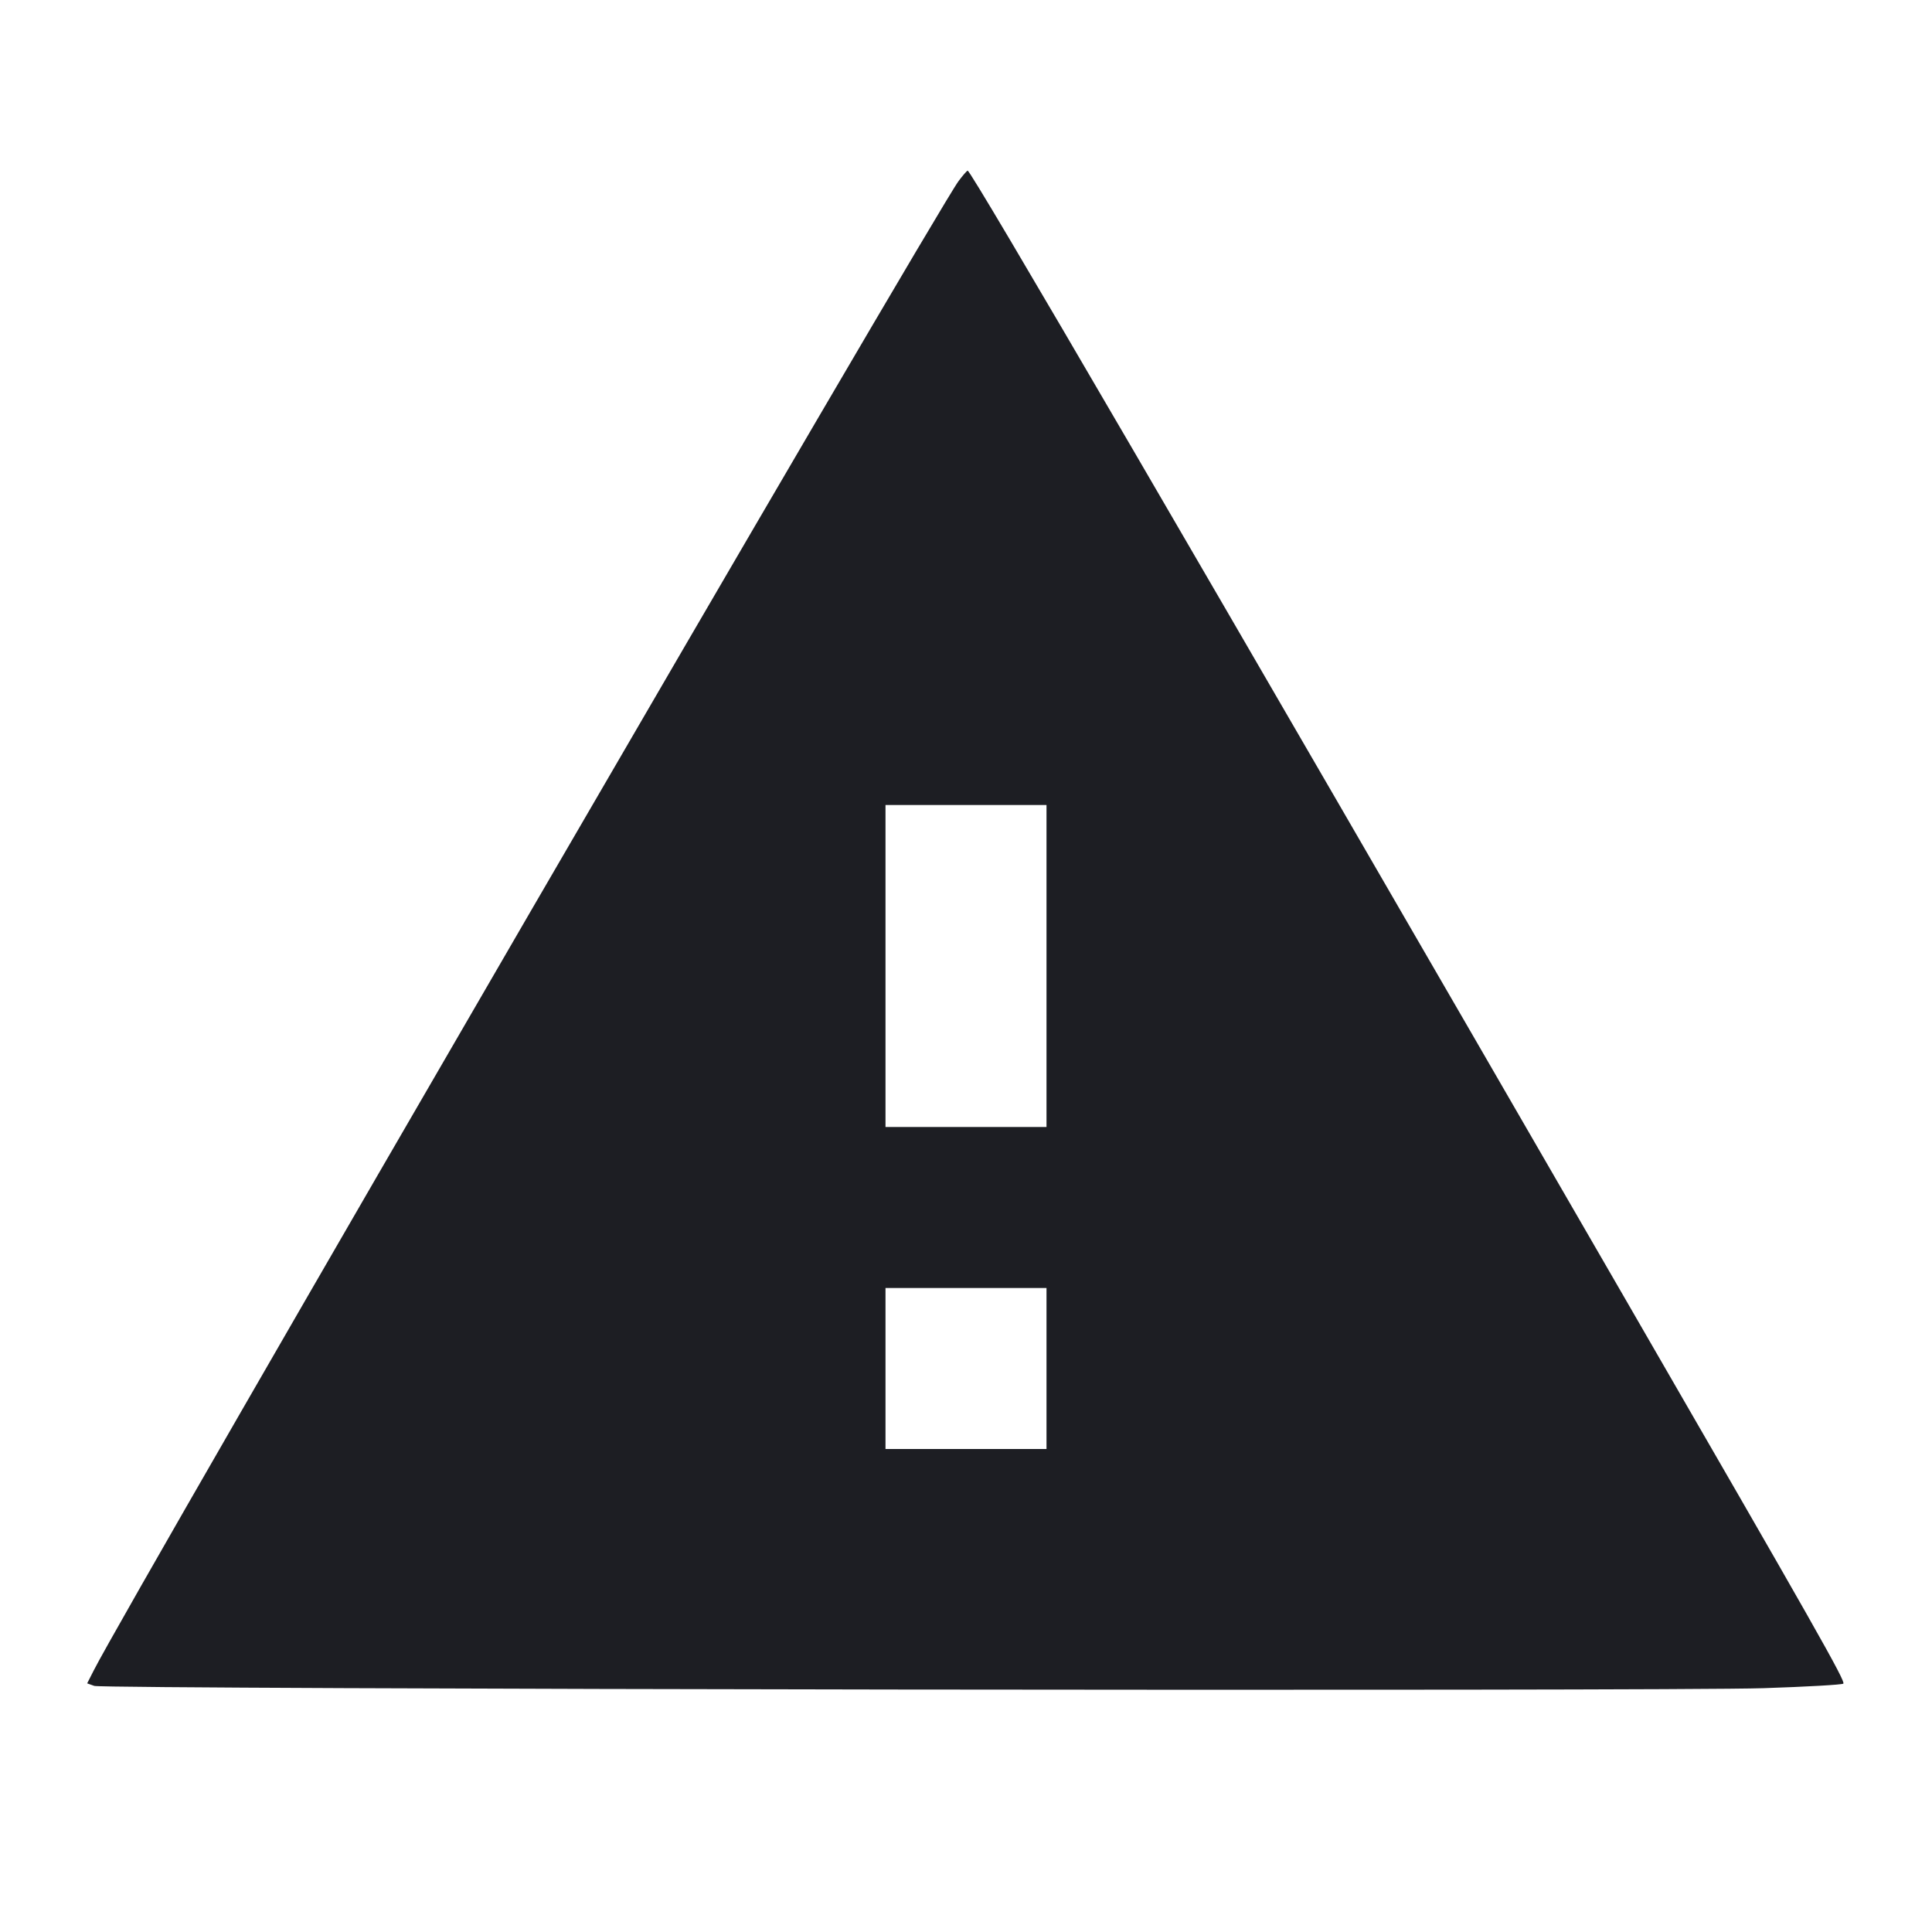 <svg viewBox="0 0 2400 2400" fill="none" xmlns="http://www.w3.org/2000/svg"><path d="M1190.739 225.000 C 1161.370 264.489,162.232 1985.085,116.706 2074.570 L 108.277 2091.139 117.138 2094.288 C 128.972 2098.494,2067.261 2101.137,2190.683 2097.117 C 2243.859 2095.384,2288.488 2092.845,2289.859 2091.474 C 2292.783 2088.550,2255.972 2023.626,2016.864 1610.000 C 1475.814 674.053,1206.517 212.000,1202.072 212.000 C 1201.156 212.000,1196.056 217.850,1190.739 225.000 M1300.000 1200.000 L 1300.000 1400.000 1200.000 1400.000 L 1100.000 1400.000 1100.000 1200.000 L 1100.000 1000.000 1200.000 1000.000 L 1300.000 1000.000 1300.000 1200.000 M1300.000 1700.000 L 1300.000 1800.000 1200.000 1800.000 L 1100.000 1800.000 1100.000 1700.000 L 1100.000 1600.000 1200.000 1600.000 L 1300.000 1600.000 1300.000 1700.000 " fill="#1D1E23" stroke="none" fill-rule="evenodd"/></svg>